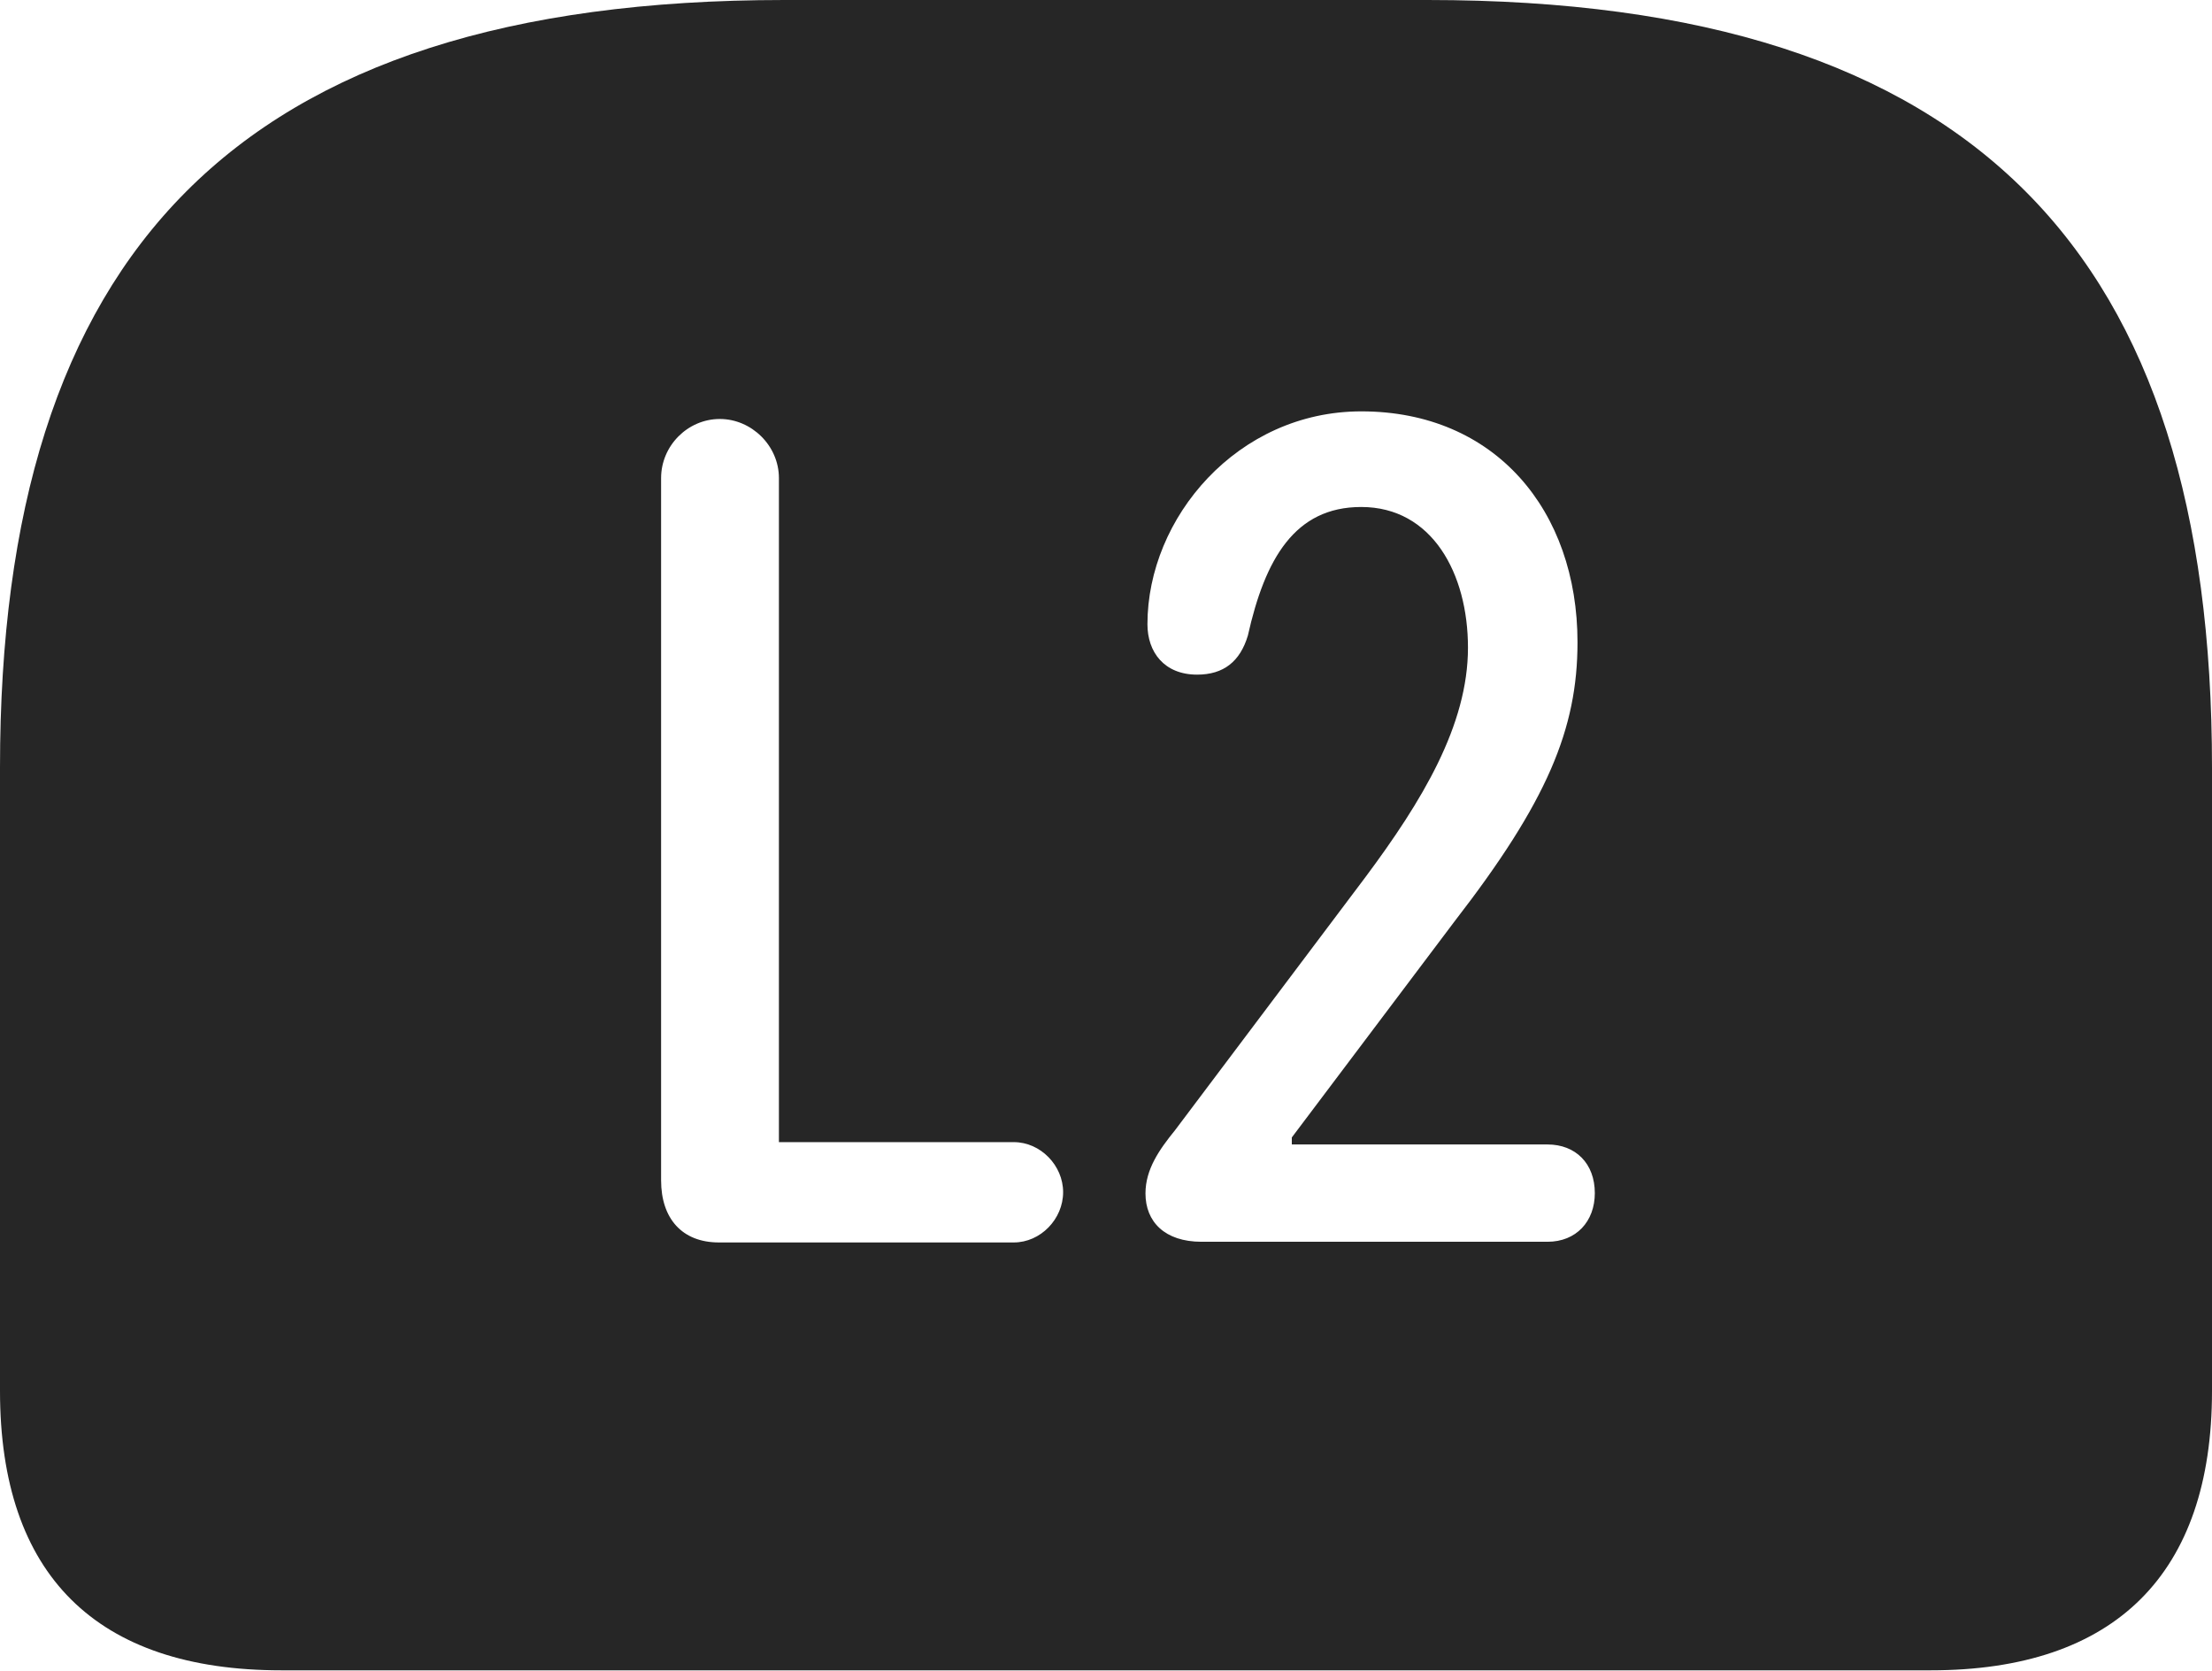 <?xml version="1.0" encoding="UTF-8"?>
<!--Generator: Apple Native CoreSVG 232.5-->
<!DOCTYPE svg
PUBLIC "-//W3C//DTD SVG 1.1//EN"
       "http://www.w3.org/Graphics/SVG/1.1/DTD/svg11.dtd">
<svg version="1.1" xmlns="http://www.w3.org/2000/svg" xmlns:xlink="http://www.w3.org/1999/xlink" width="109.998" height="83.086">
 <g>
  <rect height="83.086" opacity="0" width="109.998" x="0" y="0"/>
  <path d="M109.998 38.153L109.998 69.147C109.998 78.235 105.192 83.037 96.006 83.037L13.991 83.037C4.791 83.037 0 78.299 0 69.147L0 38.153C0 12.719 11.648 0 38.999 0L70.999 0C98.335 0 109.998 12.719 109.998 38.153ZM32.875 23.768L32.875 58.68C32.875 60.573 33.917 61.766 35.747 61.766L50.415 61.766C51.742 61.766 52.867 60.607 52.867 59.265C52.867 57.938 51.742 56.779 50.415 56.779L38.734 56.779L38.734 23.768C38.734 22.156 37.373 20.829 35.795 20.829C34.202 20.829 32.875 22.156 32.875 23.768ZM57.06 31.034C57.06 32.416 57.892 33.538 59.53 33.538C60.857 33.538 61.667 32.878 62.053 31.6C62.909 27.776 64.387 25.204 67.691 25.204C71.215 25.204 72.999 28.51 72.999 32.196C72.999 36.063 70.712 39.832 67.894 43.613L58.431 56.188C57.651 57.148 56.962 58.129 56.962 59.329C56.962 60.735 57.919 61.732 59.748 61.732L76.956 61.732C78.38 61.732 79.307 60.723 79.307 59.313C79.307 57.836 78.347 56.895 76.956 56.895L64.239 56.895L64.239 56.546L72.332 45.804C76.941 39.853 78.446 36.237 78.446 31.93C78.446 25.381 74.356 20.45 67.695 20.45C61.537 20.45 57.06 25.742 57.06 31.034Z" fill="#000000" fill-opacity="0.85"/>
 </g>
</svg>
